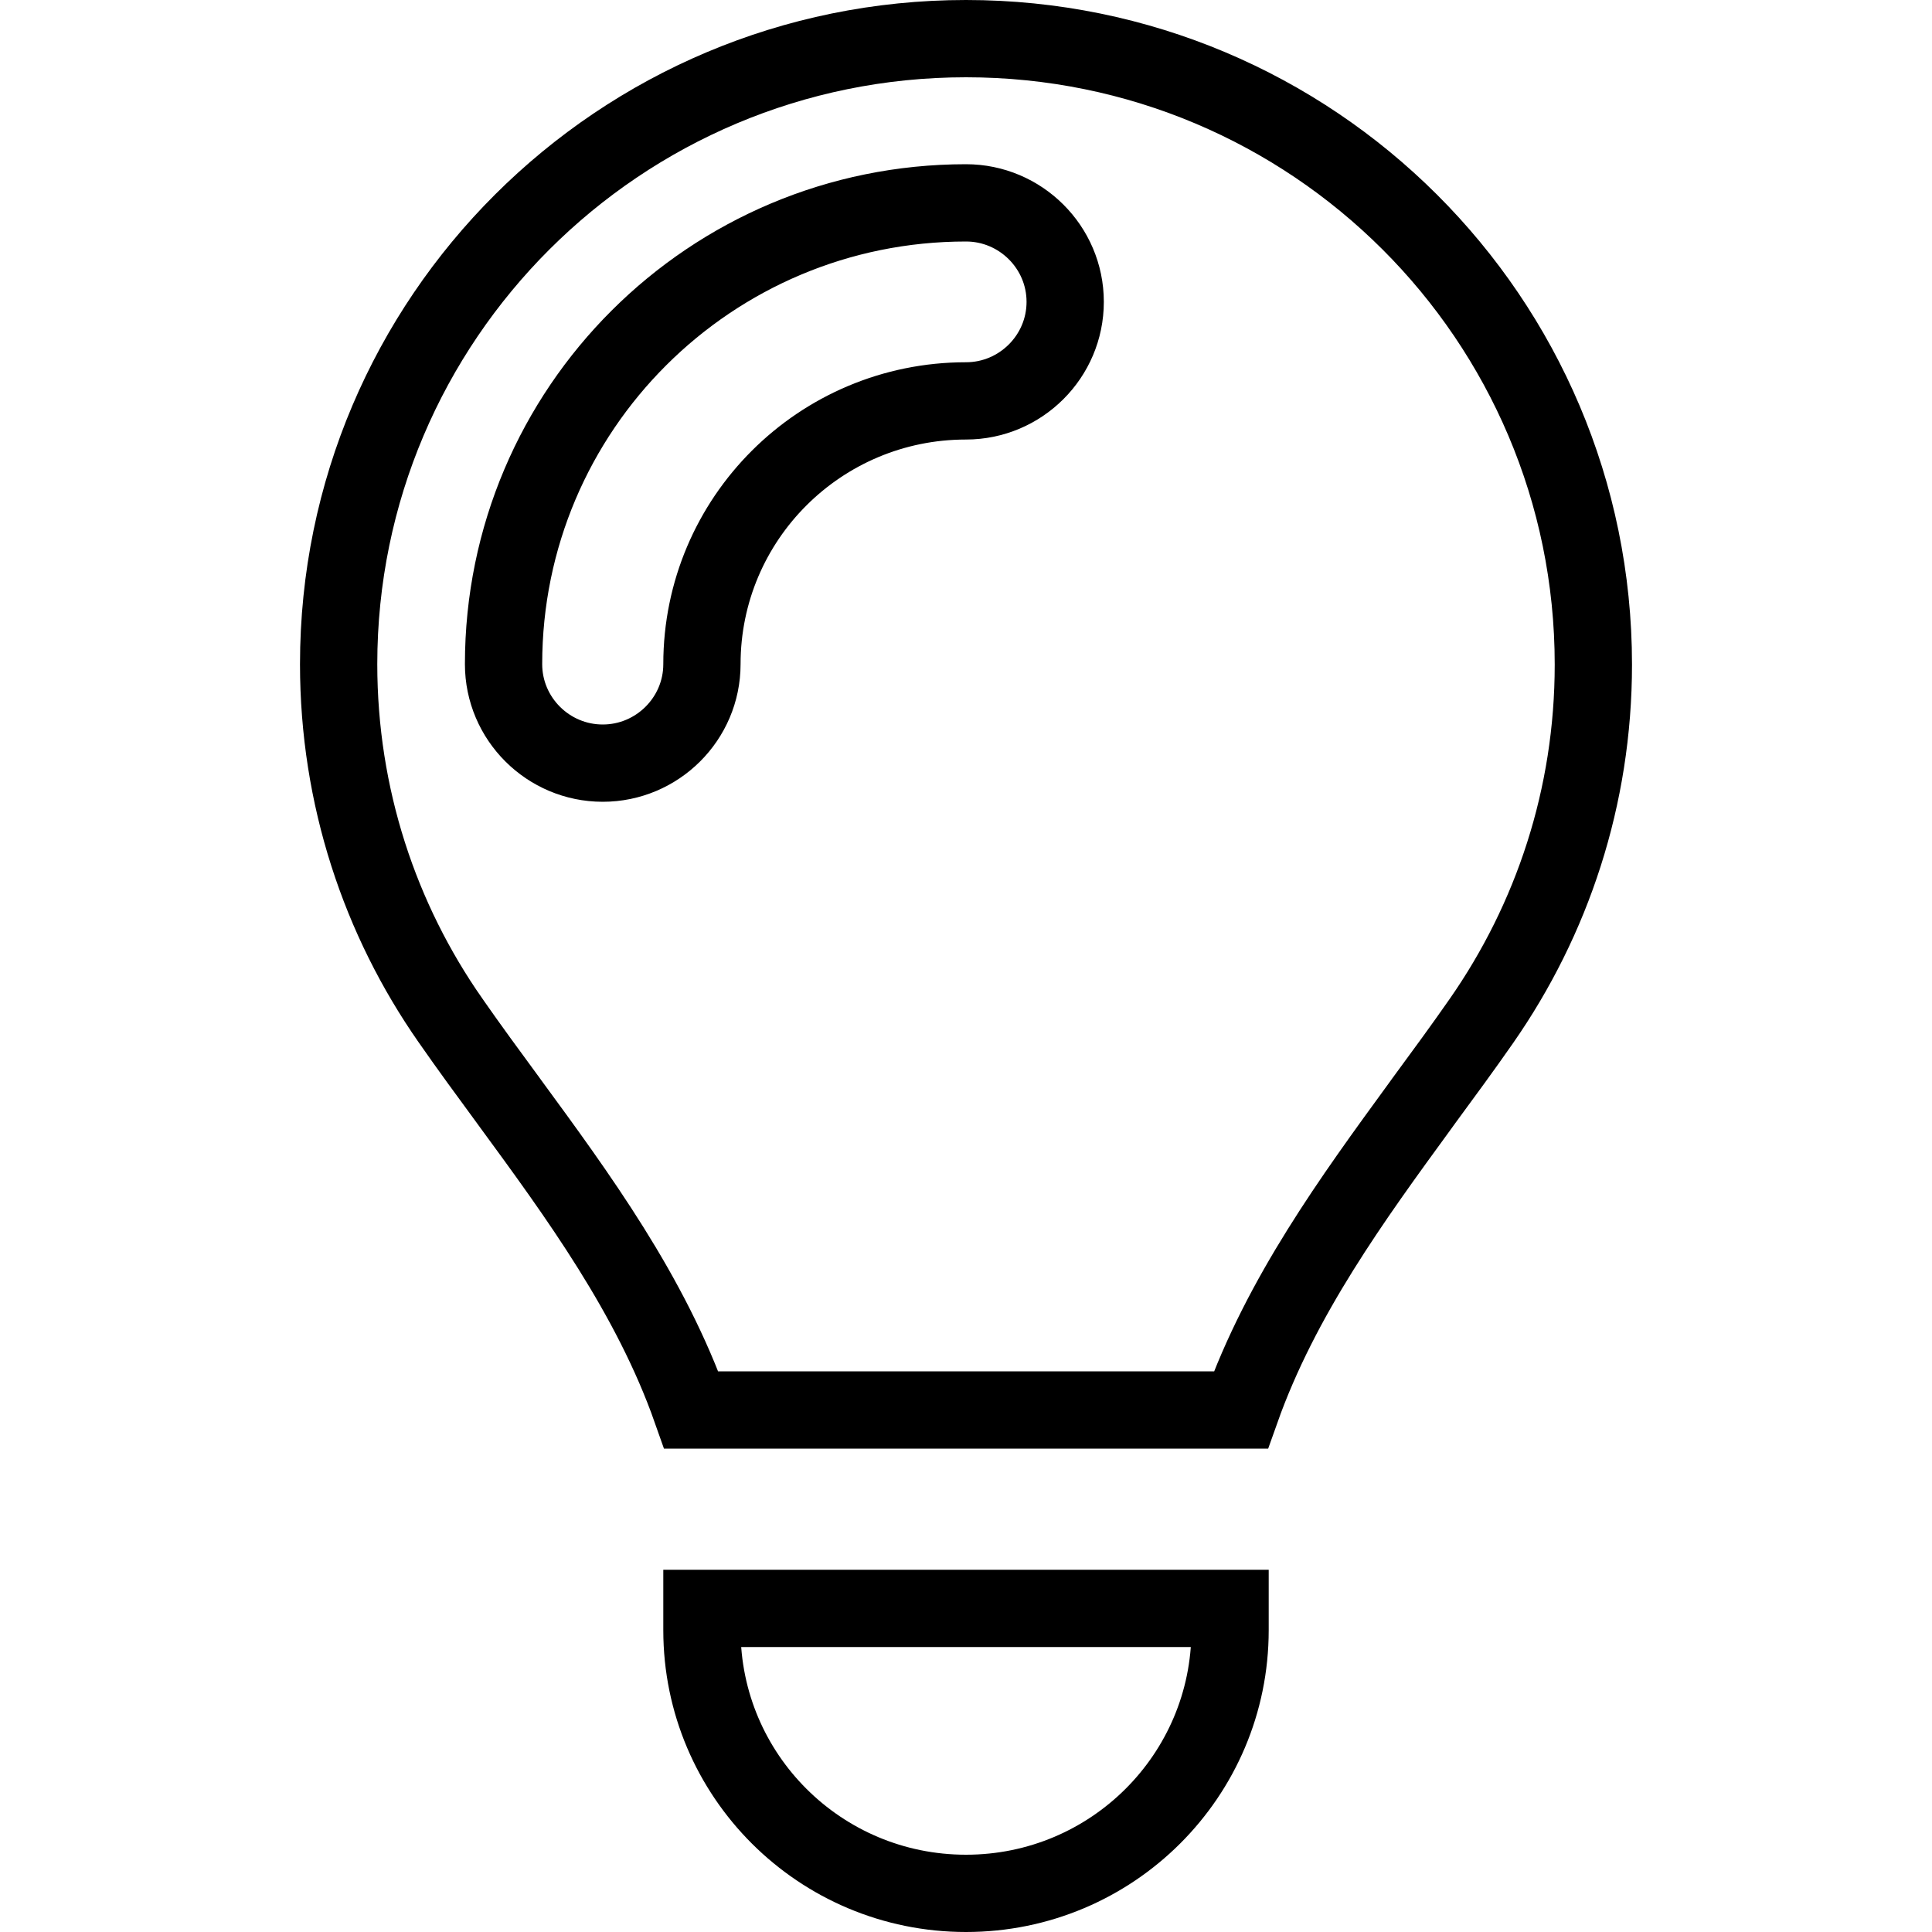 <svg width="24" height="24" viewBox="0 0 36 50" fill="none" xmlns="http://www.w3.org/2000/svg">
<path d="M29.748 28.626C28.007 31.013 26.158 33.549 25.114 36.49H10.891C9.842 33.514 7.956 30.94 6.184 28.523L6.154 28.481L6.153 28.48C5.643 27.785 5.141 27.102 4.66 26.411L4.659 26.409C2.834 23.799 1.764 20.619 1.764 17.188C1.764 8.25 9.031 1 18 1C26.969 1 34.236 8.25 34.236 17.197C34.236 20.628 33.167 23.799 31.34 26.421L31.34 26.421C30.859 27.112 30.357 27.795 29.846 28.49L29.844 28.493C29.812 28.537 29.78 28.581 29.748 28.626ZM24.834 42.188C24.834 45.949 21.779 49 18 49C14.221 49 11.166 45.949 11.166 42.188V41.625H24.834V42.188ZM8.599 19.75C10.01 19.75 11.166 18.602 11.166 17.188C11.166 13.426 14.221 10.375 18 10.375C19.411 10.375 20.567 9.227 20.567 7.812C20.567 6.398 19.411 5.25 18 5.25C11.388 5.25 6.032 10.588 6.032 17.188C6.032 18.602 7.187 19.75 8.599 19.75Z" stroke="black" stroke-width="2"/>
</svg>
